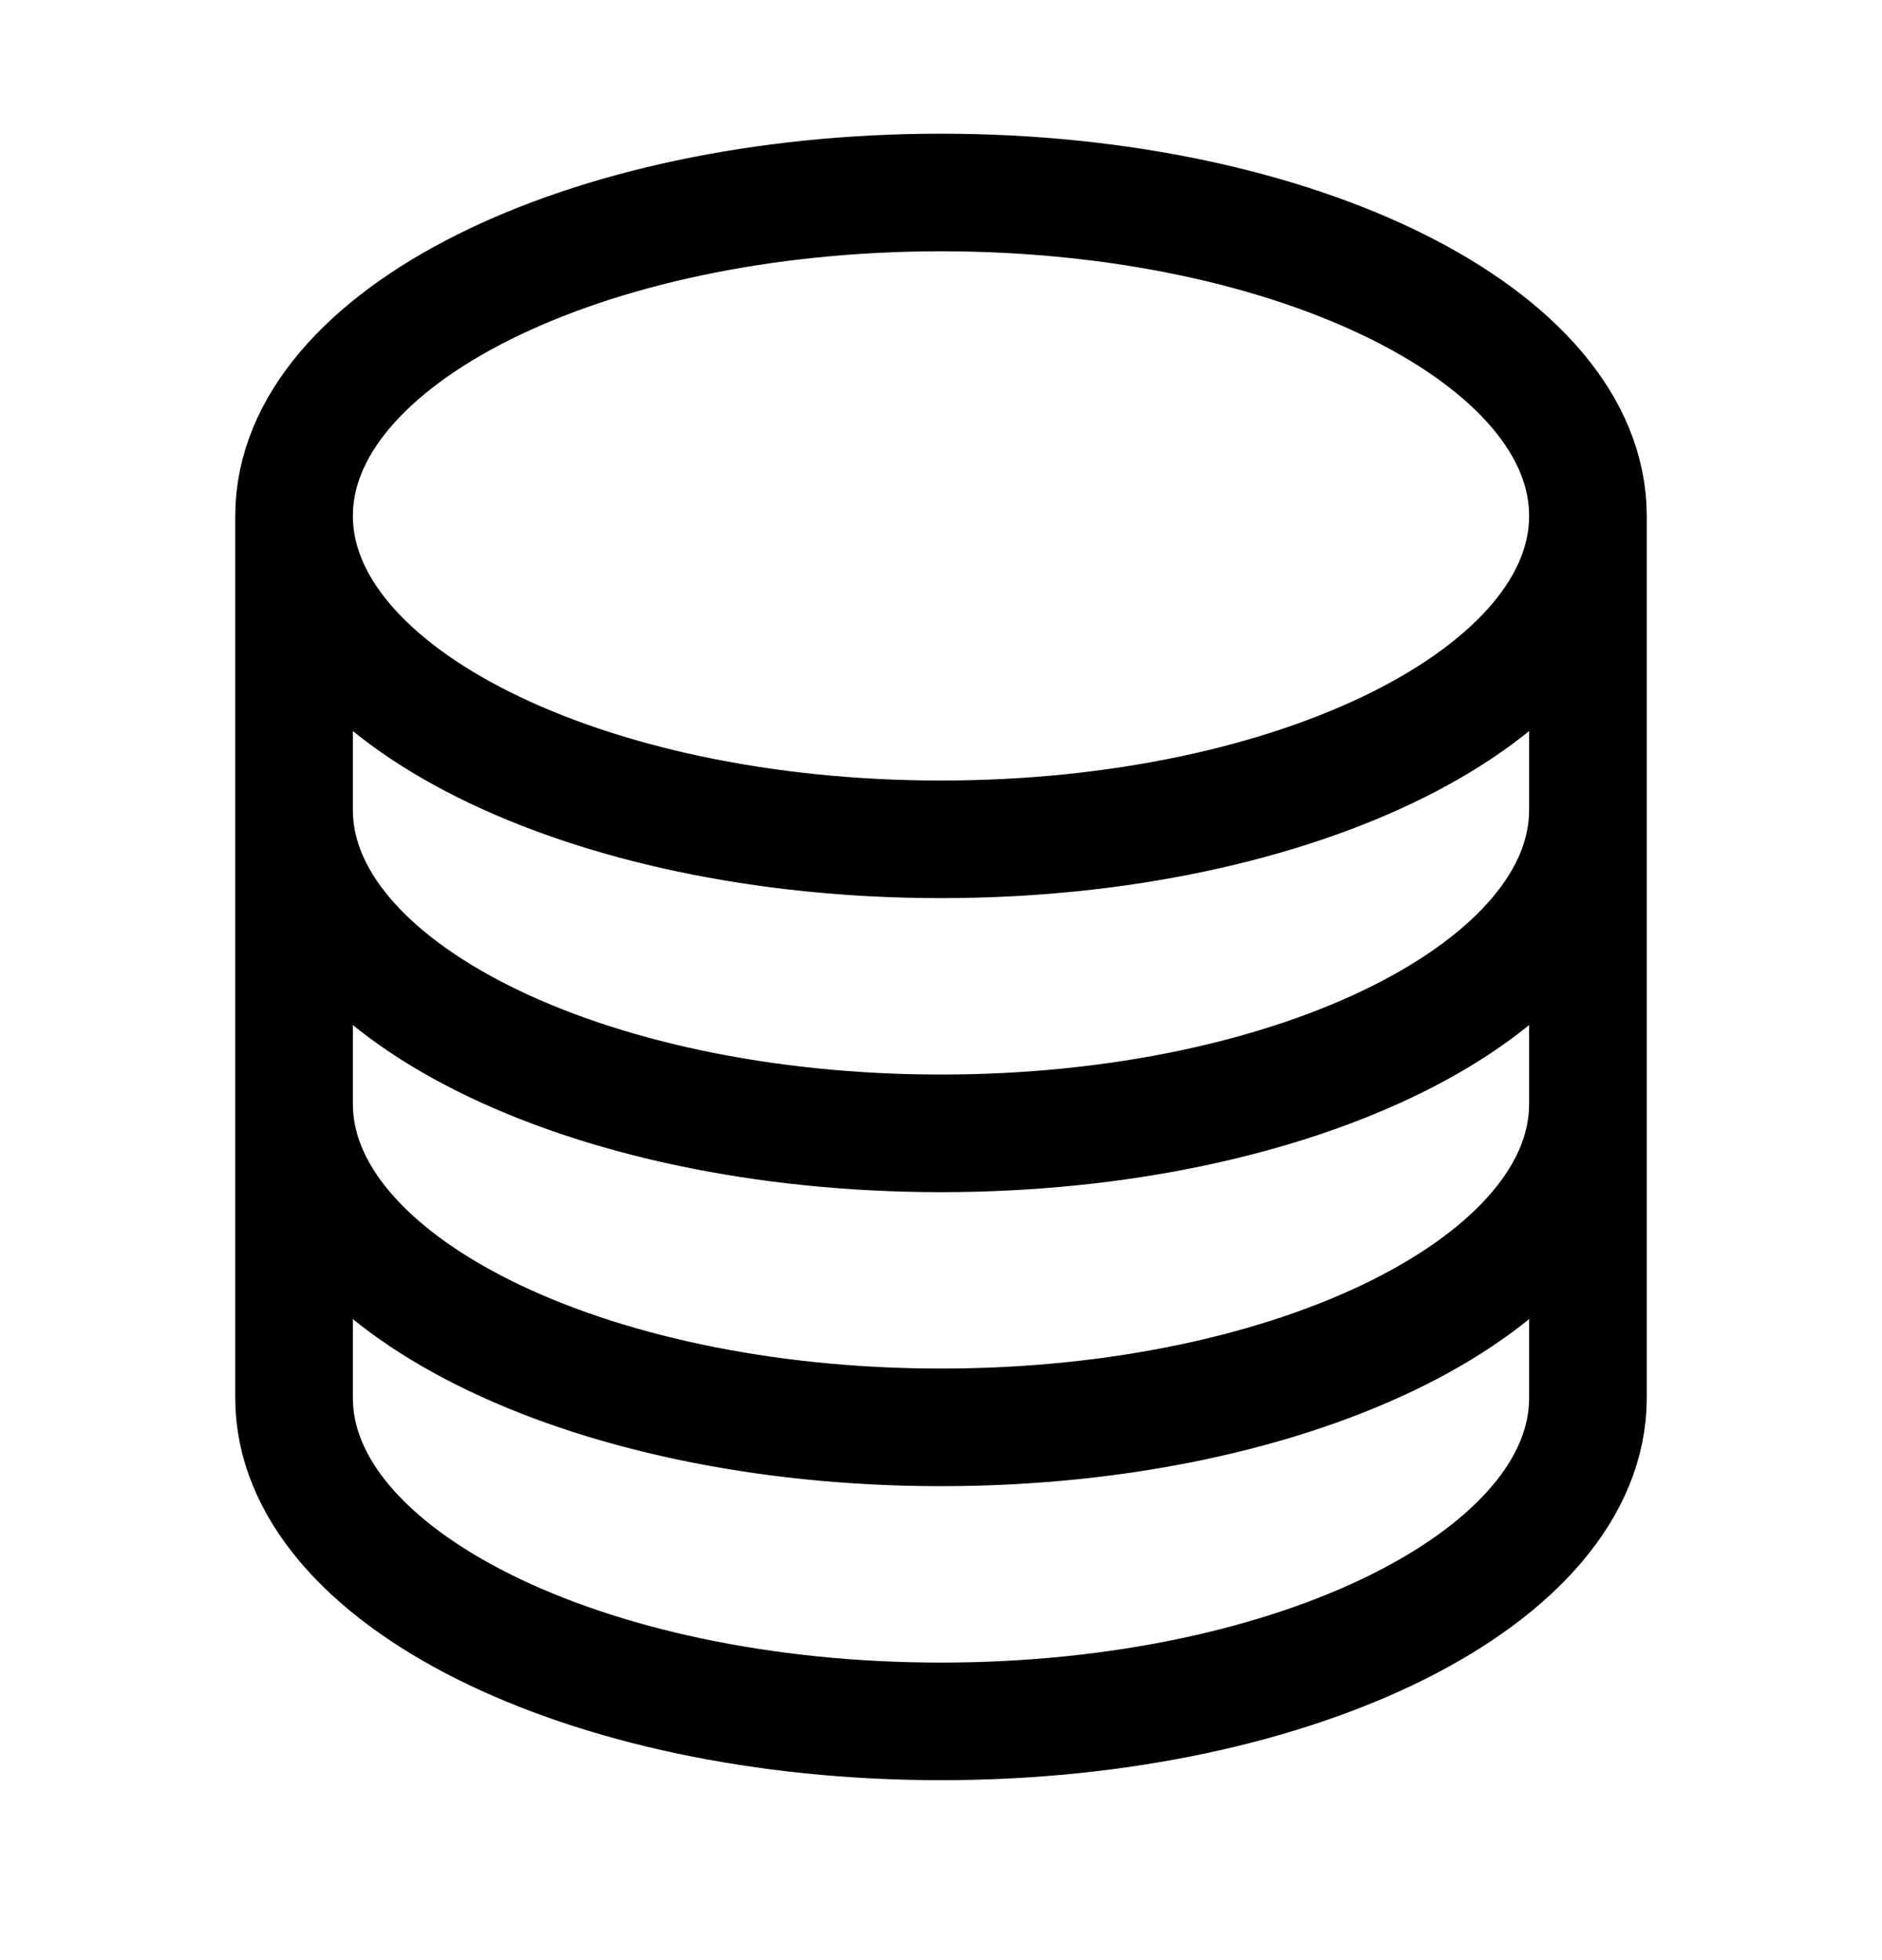 <svg width="24" height="25" viewBox="0 0 24 25" fill="none" xmlns="http://www.w3.org/2000/svg">
<path d="M20.25 6.58C20.25 8.858 16.556 10.705 12 10.705C7.444 10.705 3.75 8.858 3.75 6.58M20.25 6.58C20.25 4.301 16.556 2.455 12 2.455C7.444 2.455 3.75 4.301 3.75 6.58M20.25 6.58V17.83C20.25 20.108 16.556 21.955 12 21.955C7.444 21.955 3.75 20.108 3.75 17.83V6.58M20.25 6.58V10.33M3.75 6.58V10.33M20.25 10.33V14.08C20.25 16.358 16.556 18.205 12 18.205C7.444 18.205 3.75 16.358 3.75 14.08V10.33M20.25 10.33C20.25 12.608 16.556 14.455 12 14.455C7.444 14.455 3.75 12.608 3.75 10.33" stroke="black" stroke-width="1.5" stroke-linecap="round" stroke-linejoin="round"/>
</svg>
